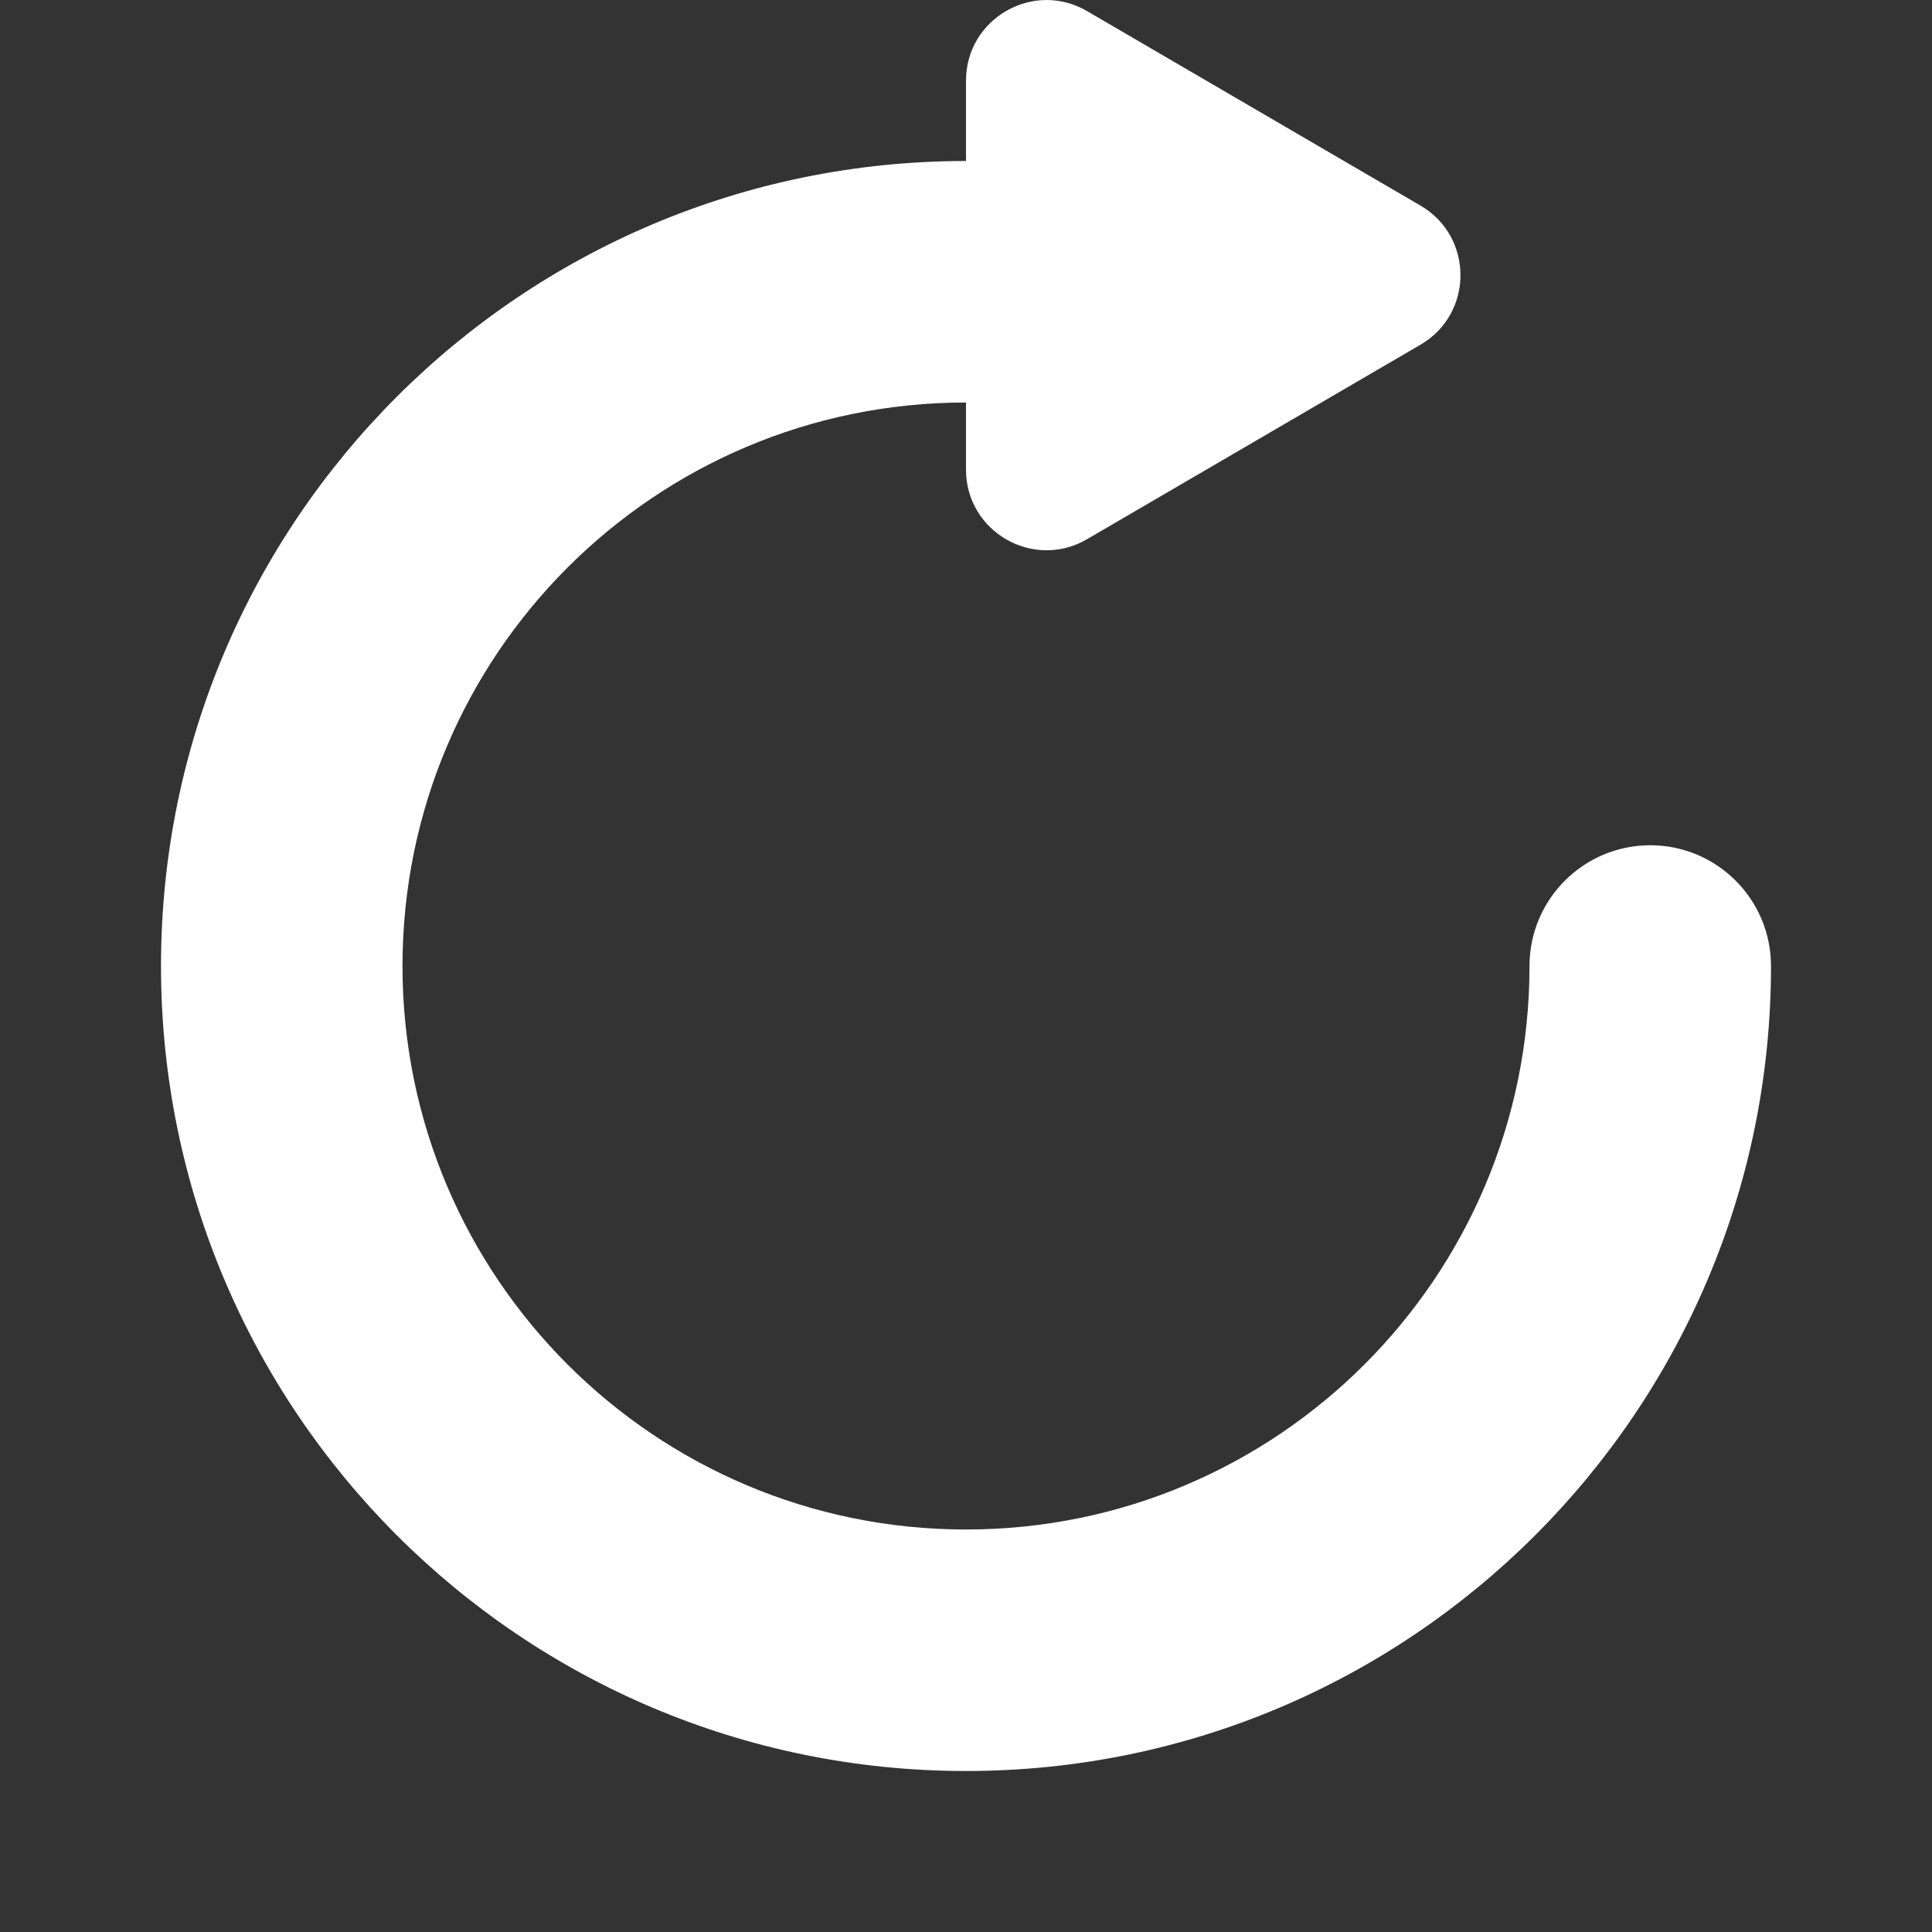 <svg width="24" height="24" viewBox="0 0 24 24" fill="none" xmlns="http://www.w3.org/2000/svg">
<rect x="0" y="0" width="24" height="24" fill="#333333" stroke="none"/>
<path d="M17.646 4.282C18.308 3.896 18.308 2.94 17.646 2.554L13.504 0.138C12.837 -0.251 12 0.23 12 1.002V2C6.477 2 2 6.477 2 12C2 17.523 6.477 22 12 22C17.523 22 22 17.523 22 12C22 11.172 21.328 10.5 20.5 10.5C19.672 10.5 19 11.172 19 12C19 15.866 15.866 19 12 19C8.134 19 5 15.866 5 12C5 8.134 8.134 5 12 5V5.834C12 6.606 12.837 7.087 13.504 6.698L17.646 4.282Z" fill="white"/>
</svg>
